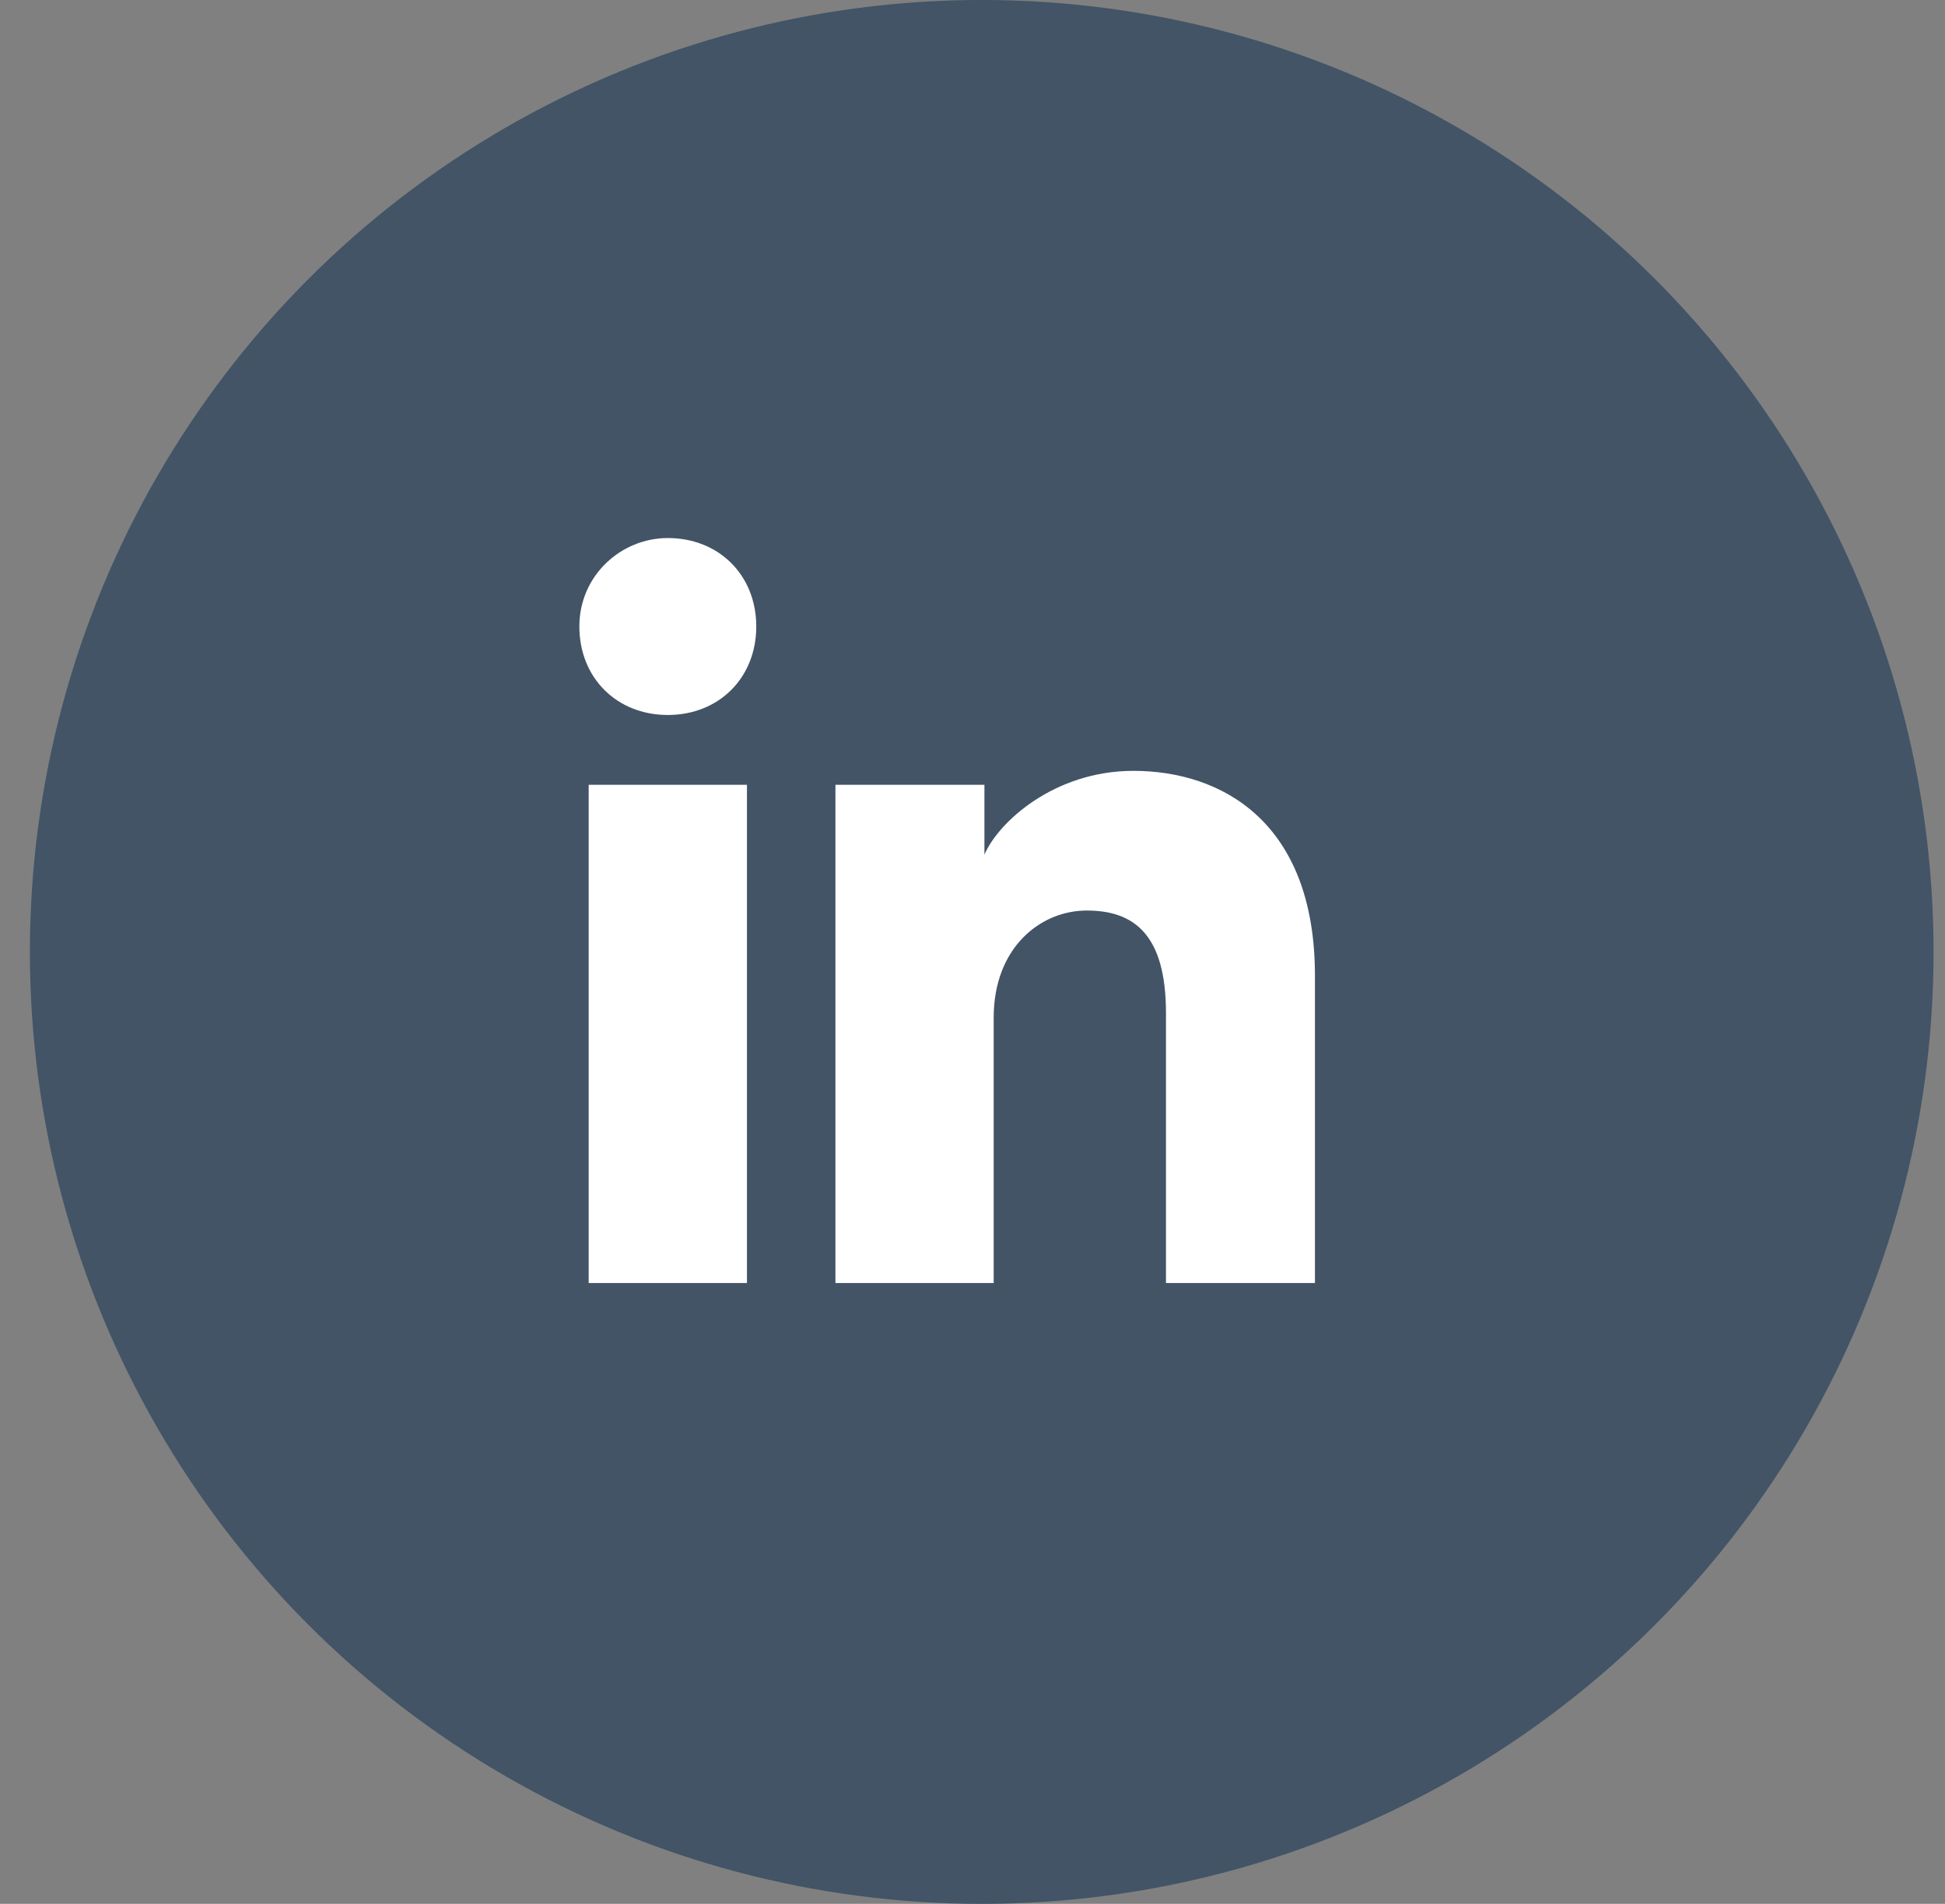 <svg xmlns="http://www.w3.org/2000/svg" width="47" height="46" viewBox="0 0 47 46" fill="none">
<rect x="0" y="0" width="47" height="46" fill="#808080" stroke="none"/>
<circle cx="23.723" cy="23" r="22.423" fill="#425466" stroke="#425466" stroke-width="1.155"/>
<path d="M18.05 31H14.225V18.962H18.05V31ZM16.137 17.275C14.9 17.275 14 16.375 14 15.137C14 13.9 15.012 13 16.137 13C17.375 13 18.275 13.9 18.275 15.137C18.275 16.375 17.375 17.275 16.137 17.275ZM32 31H28.175V24.475C28.175 22.562 27.387 22 26.262 22C25.137 22 24.012 22.9 24.012 24.587V31H20.188V18.962H23.788V20.65C24.125 19.863 25.475 18.625 27.387 18.625C29.525 18.625 31.775 19.863 31.775 23.575V31H32Z" fill="white"/>
</svg>